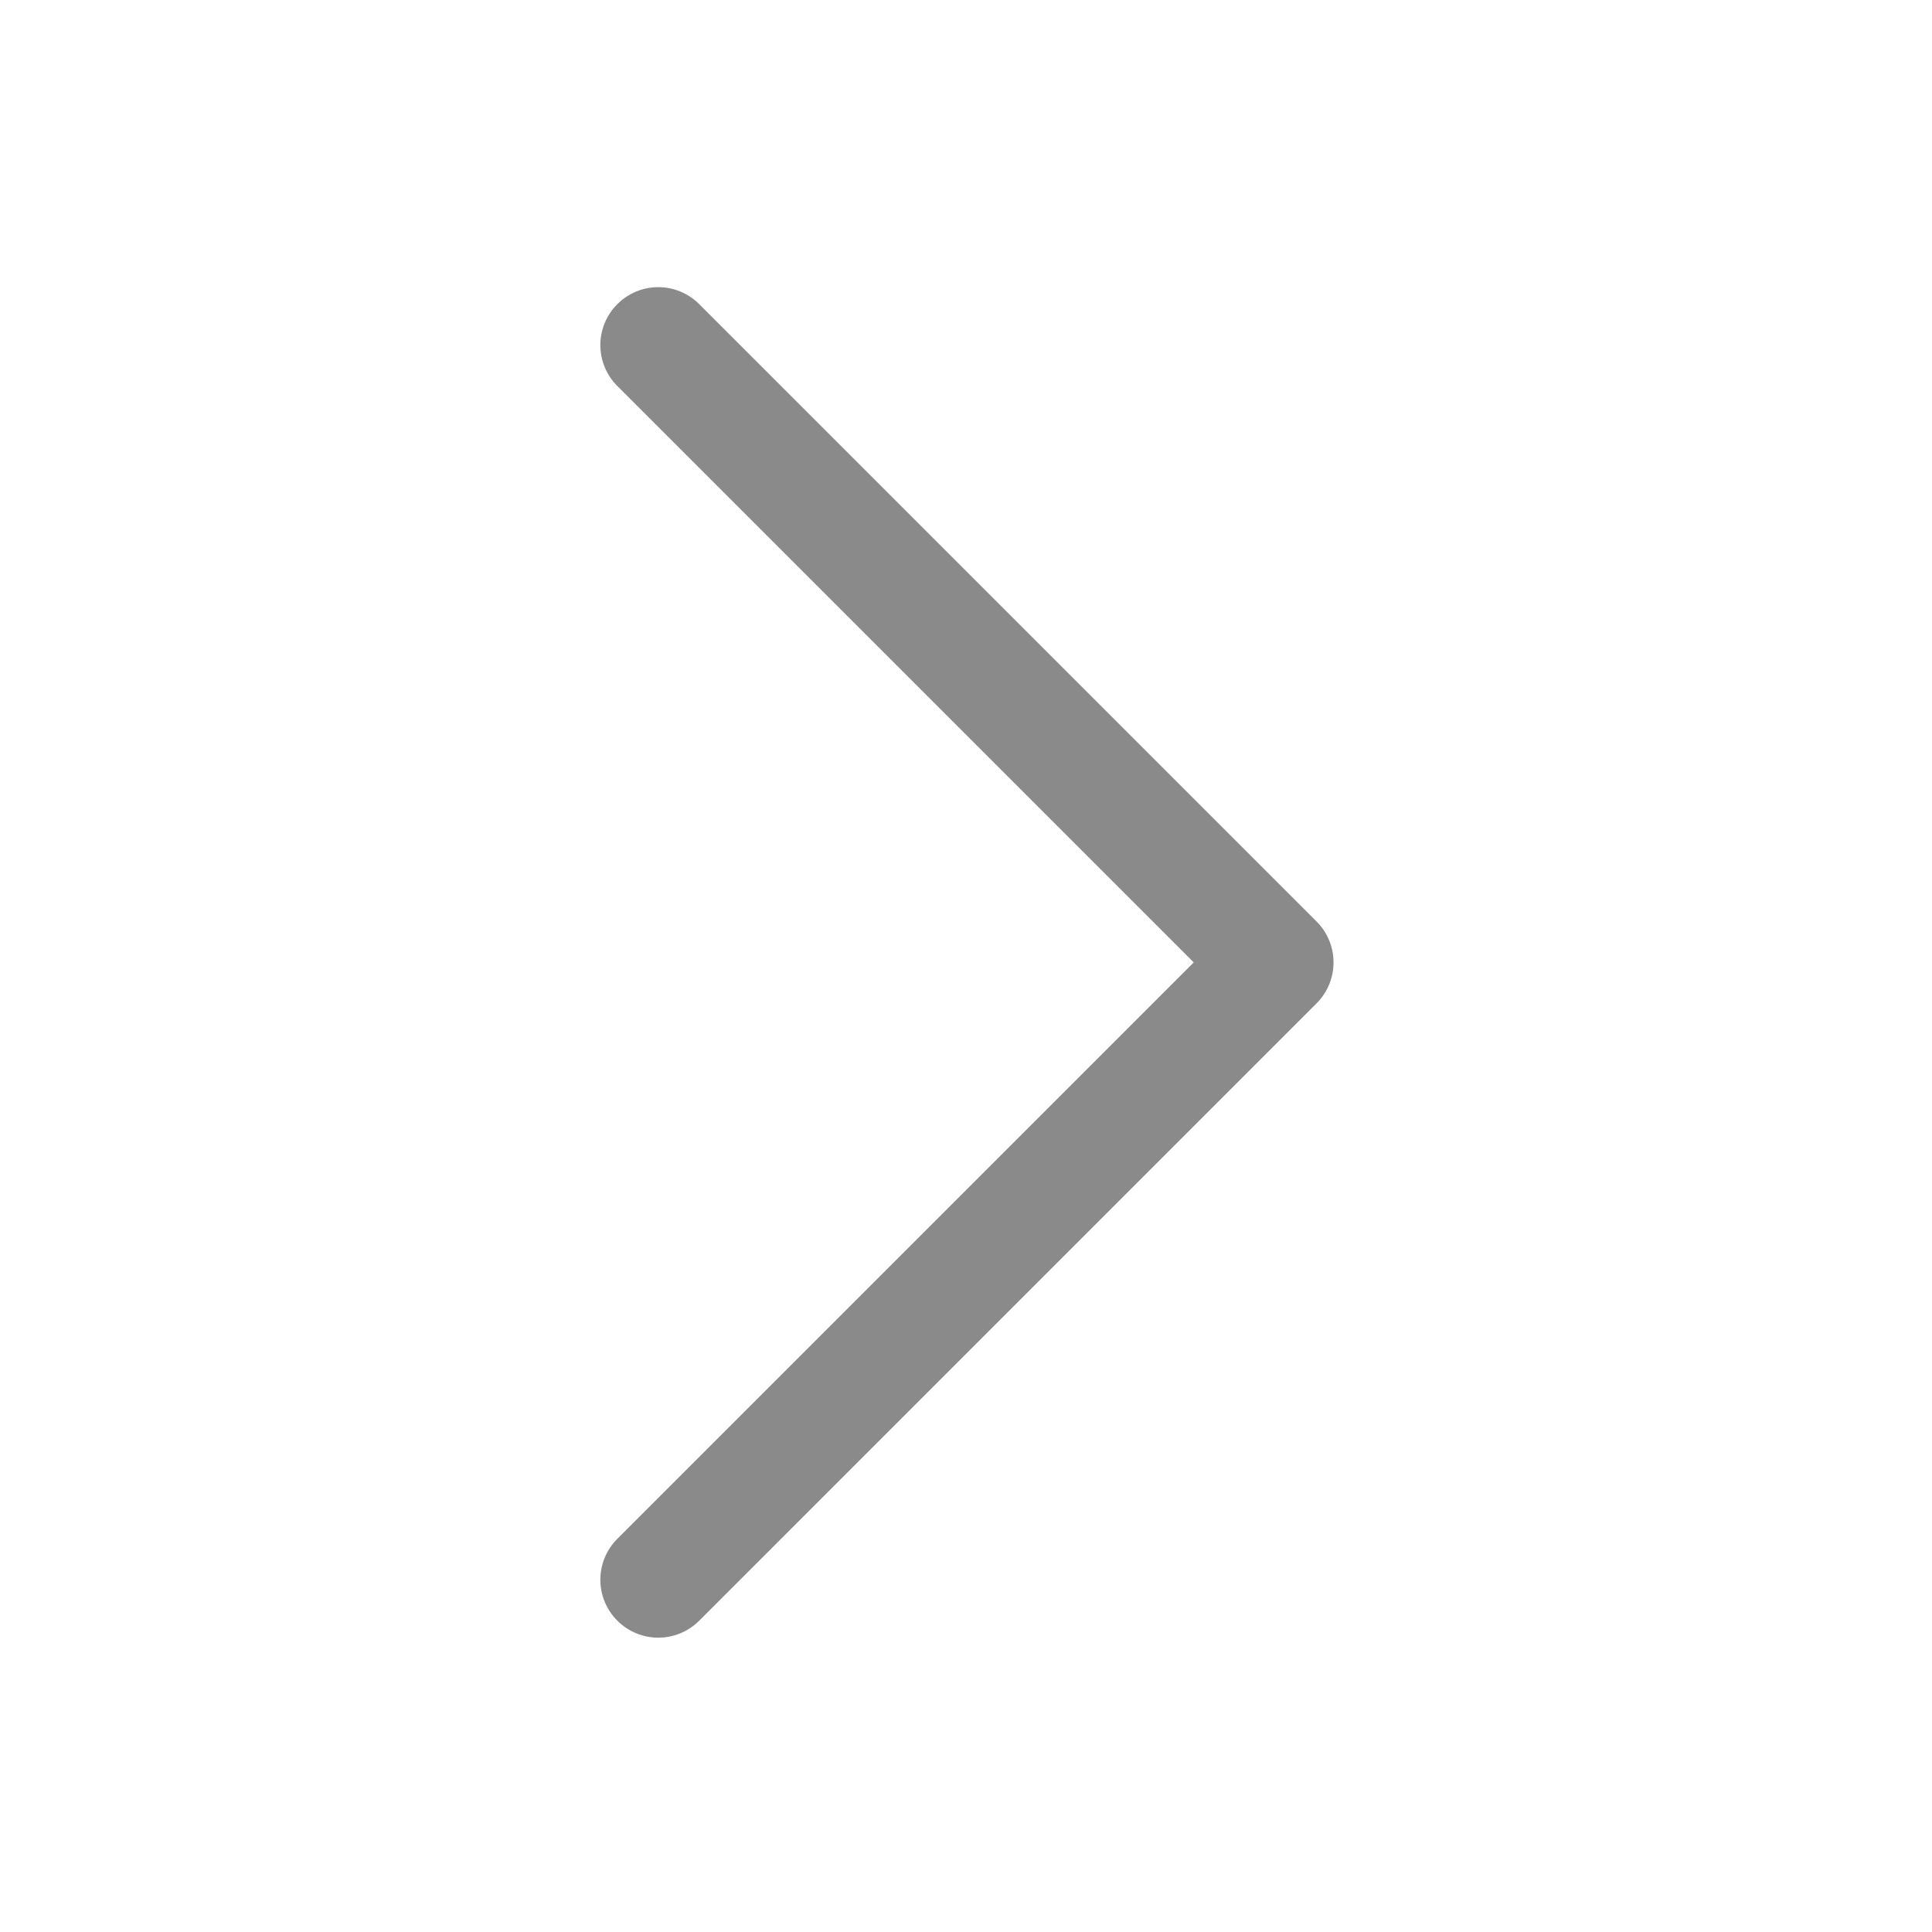 <?xml version="1.0" standalone="no"?><!DOCTYPE svg PUBLIC "-//W3C//DTD SVG 1.1//EN" "http://www.w3.org/Graphics/SVG/1.1/DTD/svg11.dtd"><svg t="1594192408235" class="icon" viewBox="0 0 1024 1024" version="1.1" xmlns="http://www.w3.org/2000/svg" p-id="4589" width="24" height="24" xmlns:xlink="http://www.w3.org/1999/xlink"><defs><style type="text/css"></style></defs><path d="M348.9 868c-7.8 0-15.7-3-21.7-9-12-12-12-31.4 0-43.4l305.5-305.5-305.5-305.5c-12-12-12-31.4 0-43.4s31.4-12 43.4 0l327.2 327.2c12 12 12 31.4 0 43.4L370.6 859c-6 6-13.9 9-21.7 9z" p-id="4590" fill="#8a8a8a"></path></svg>